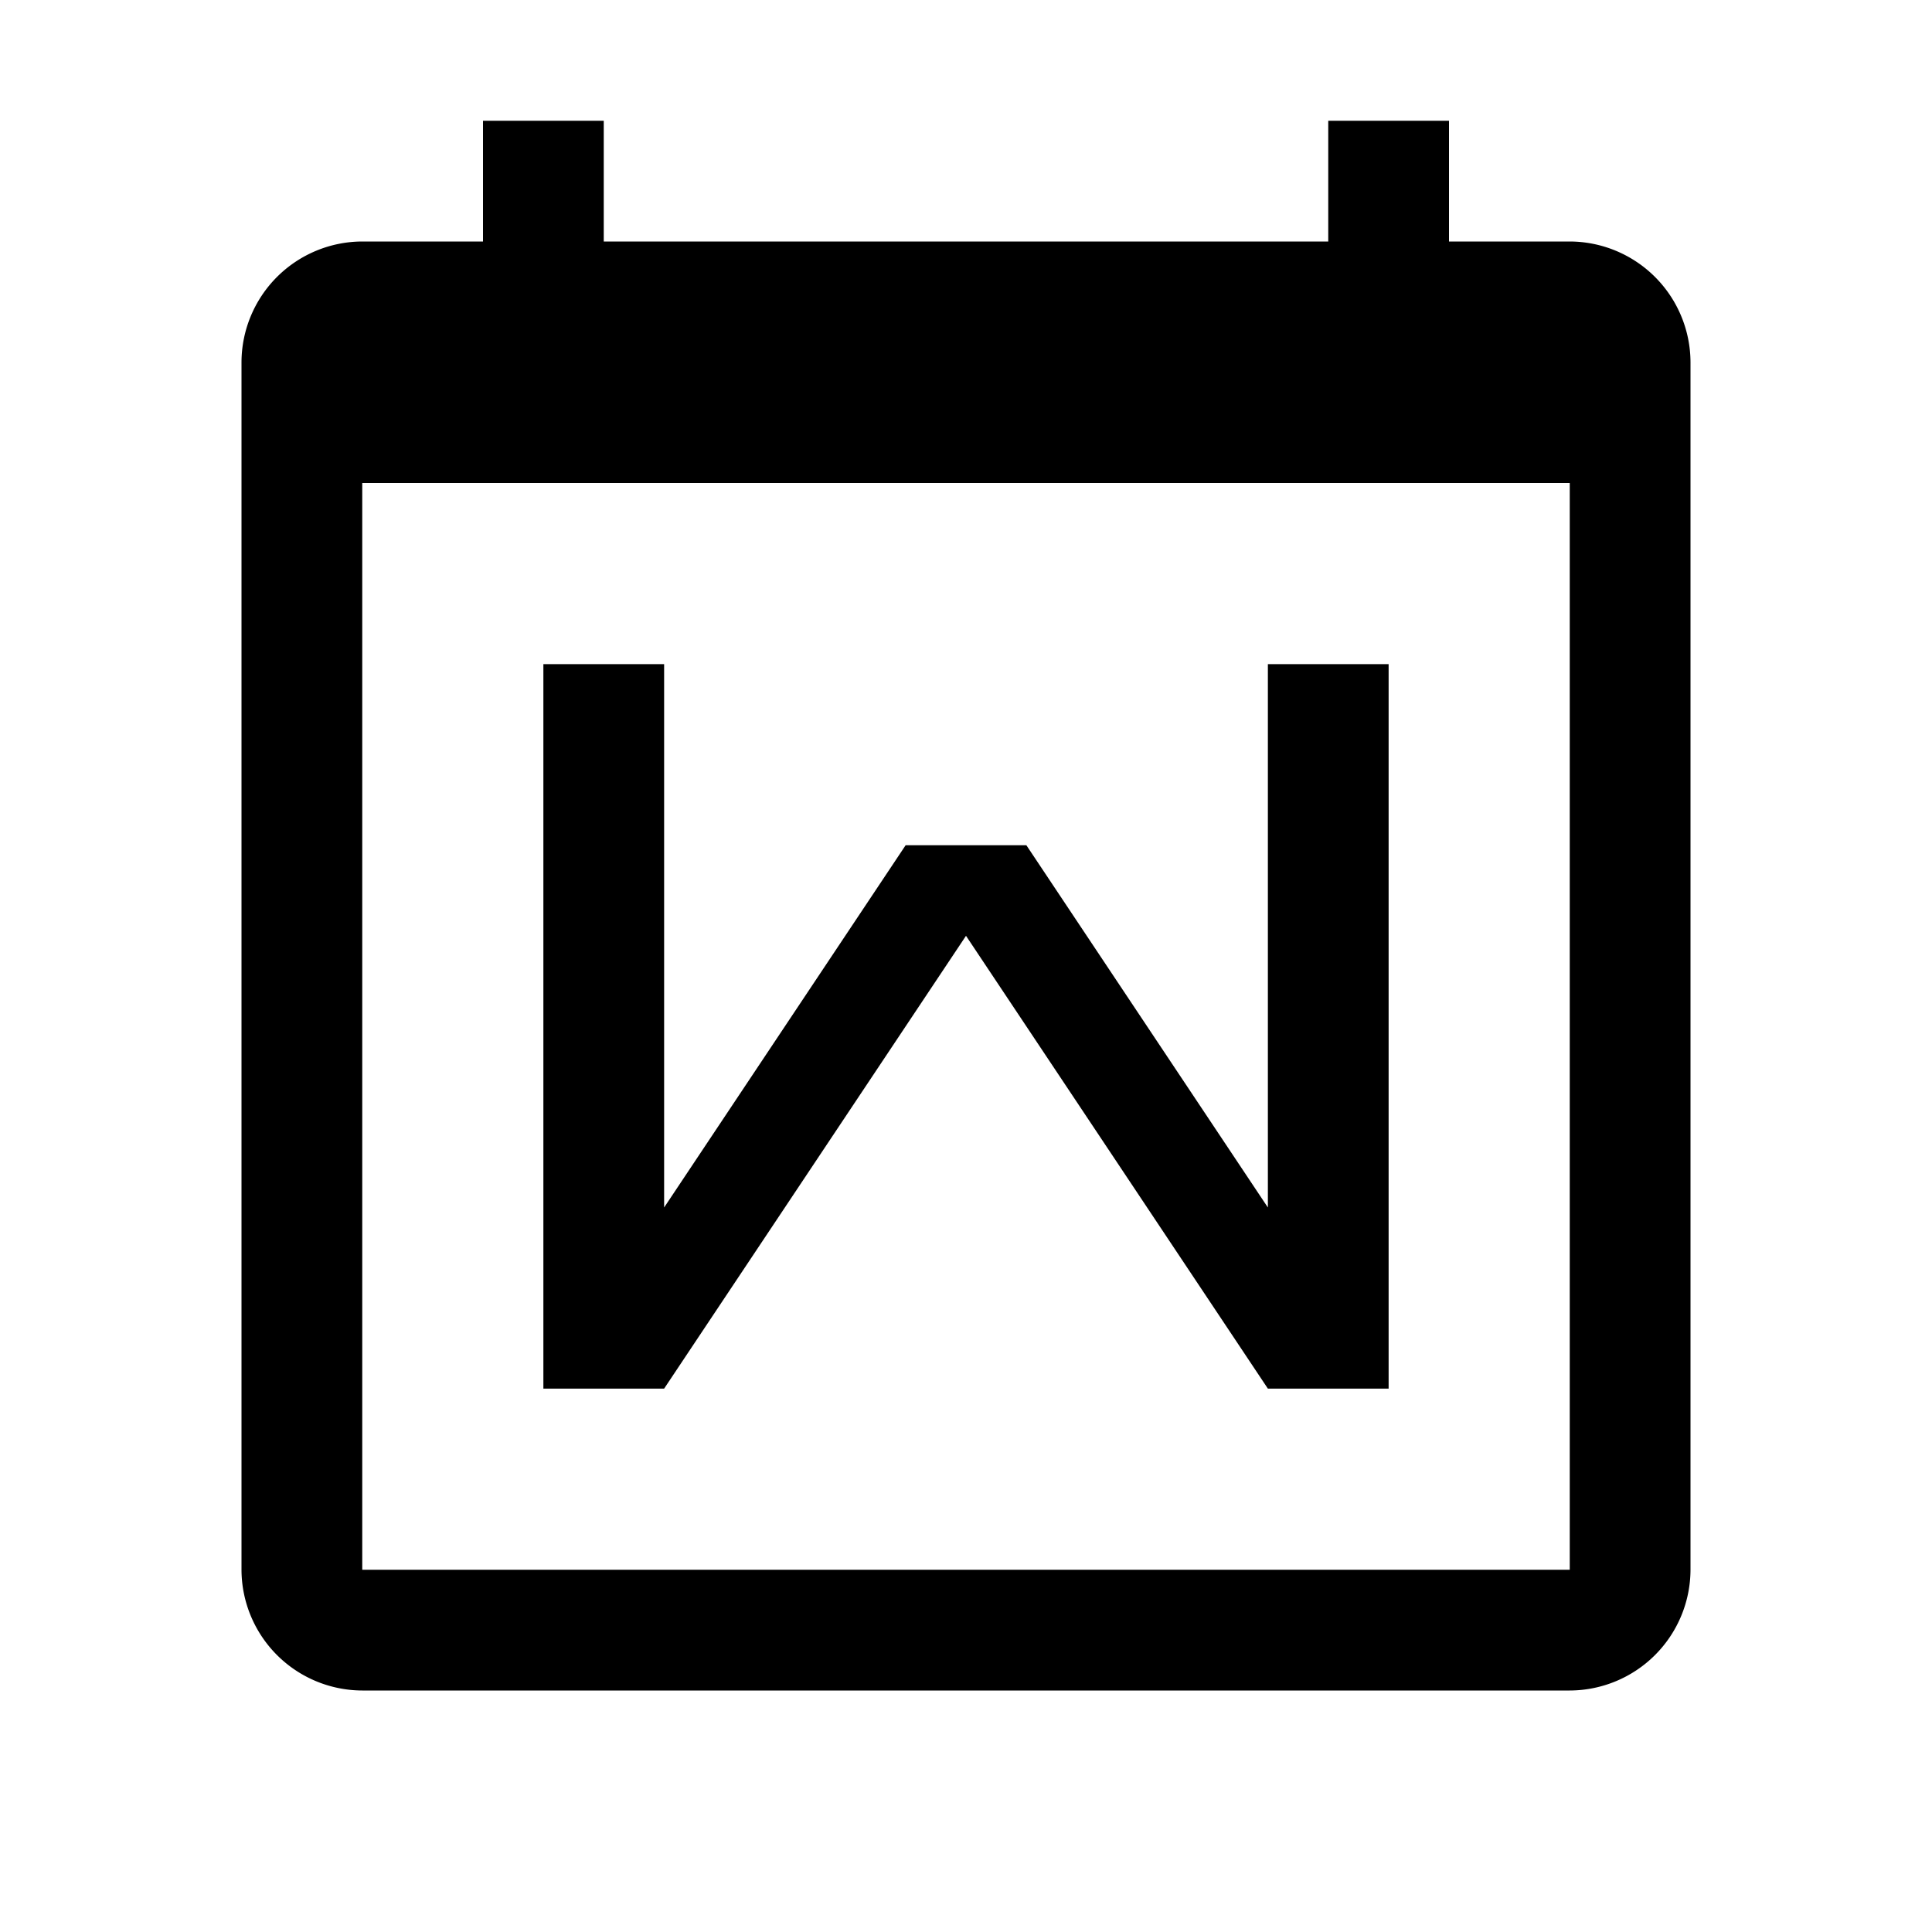 <svg t="1630551042876" class="icon" viewBox="0 0 1024 1024" version="1.1" xmlns="http://www.w3.org/2000/svg" p-id="11913" width="200" height="200"><path d="M512 496l160 240h64V352h-64v288L544 448h-64L352 640V352h-64v384h64l160-240z" p-id="11914"></path><path d="M832 128h-64V64h-64v64H320V64h-64v64h-64a64.19 64.19 0 0 0-64 64v640a64.19 64.19 0 0 0 64 64h640a64.19 64.19 0 0 0 64-64V192a64.19 64.19 0 0 0-64-64z m0 704H192V256h640z" p-id="11915"></path></svg>
